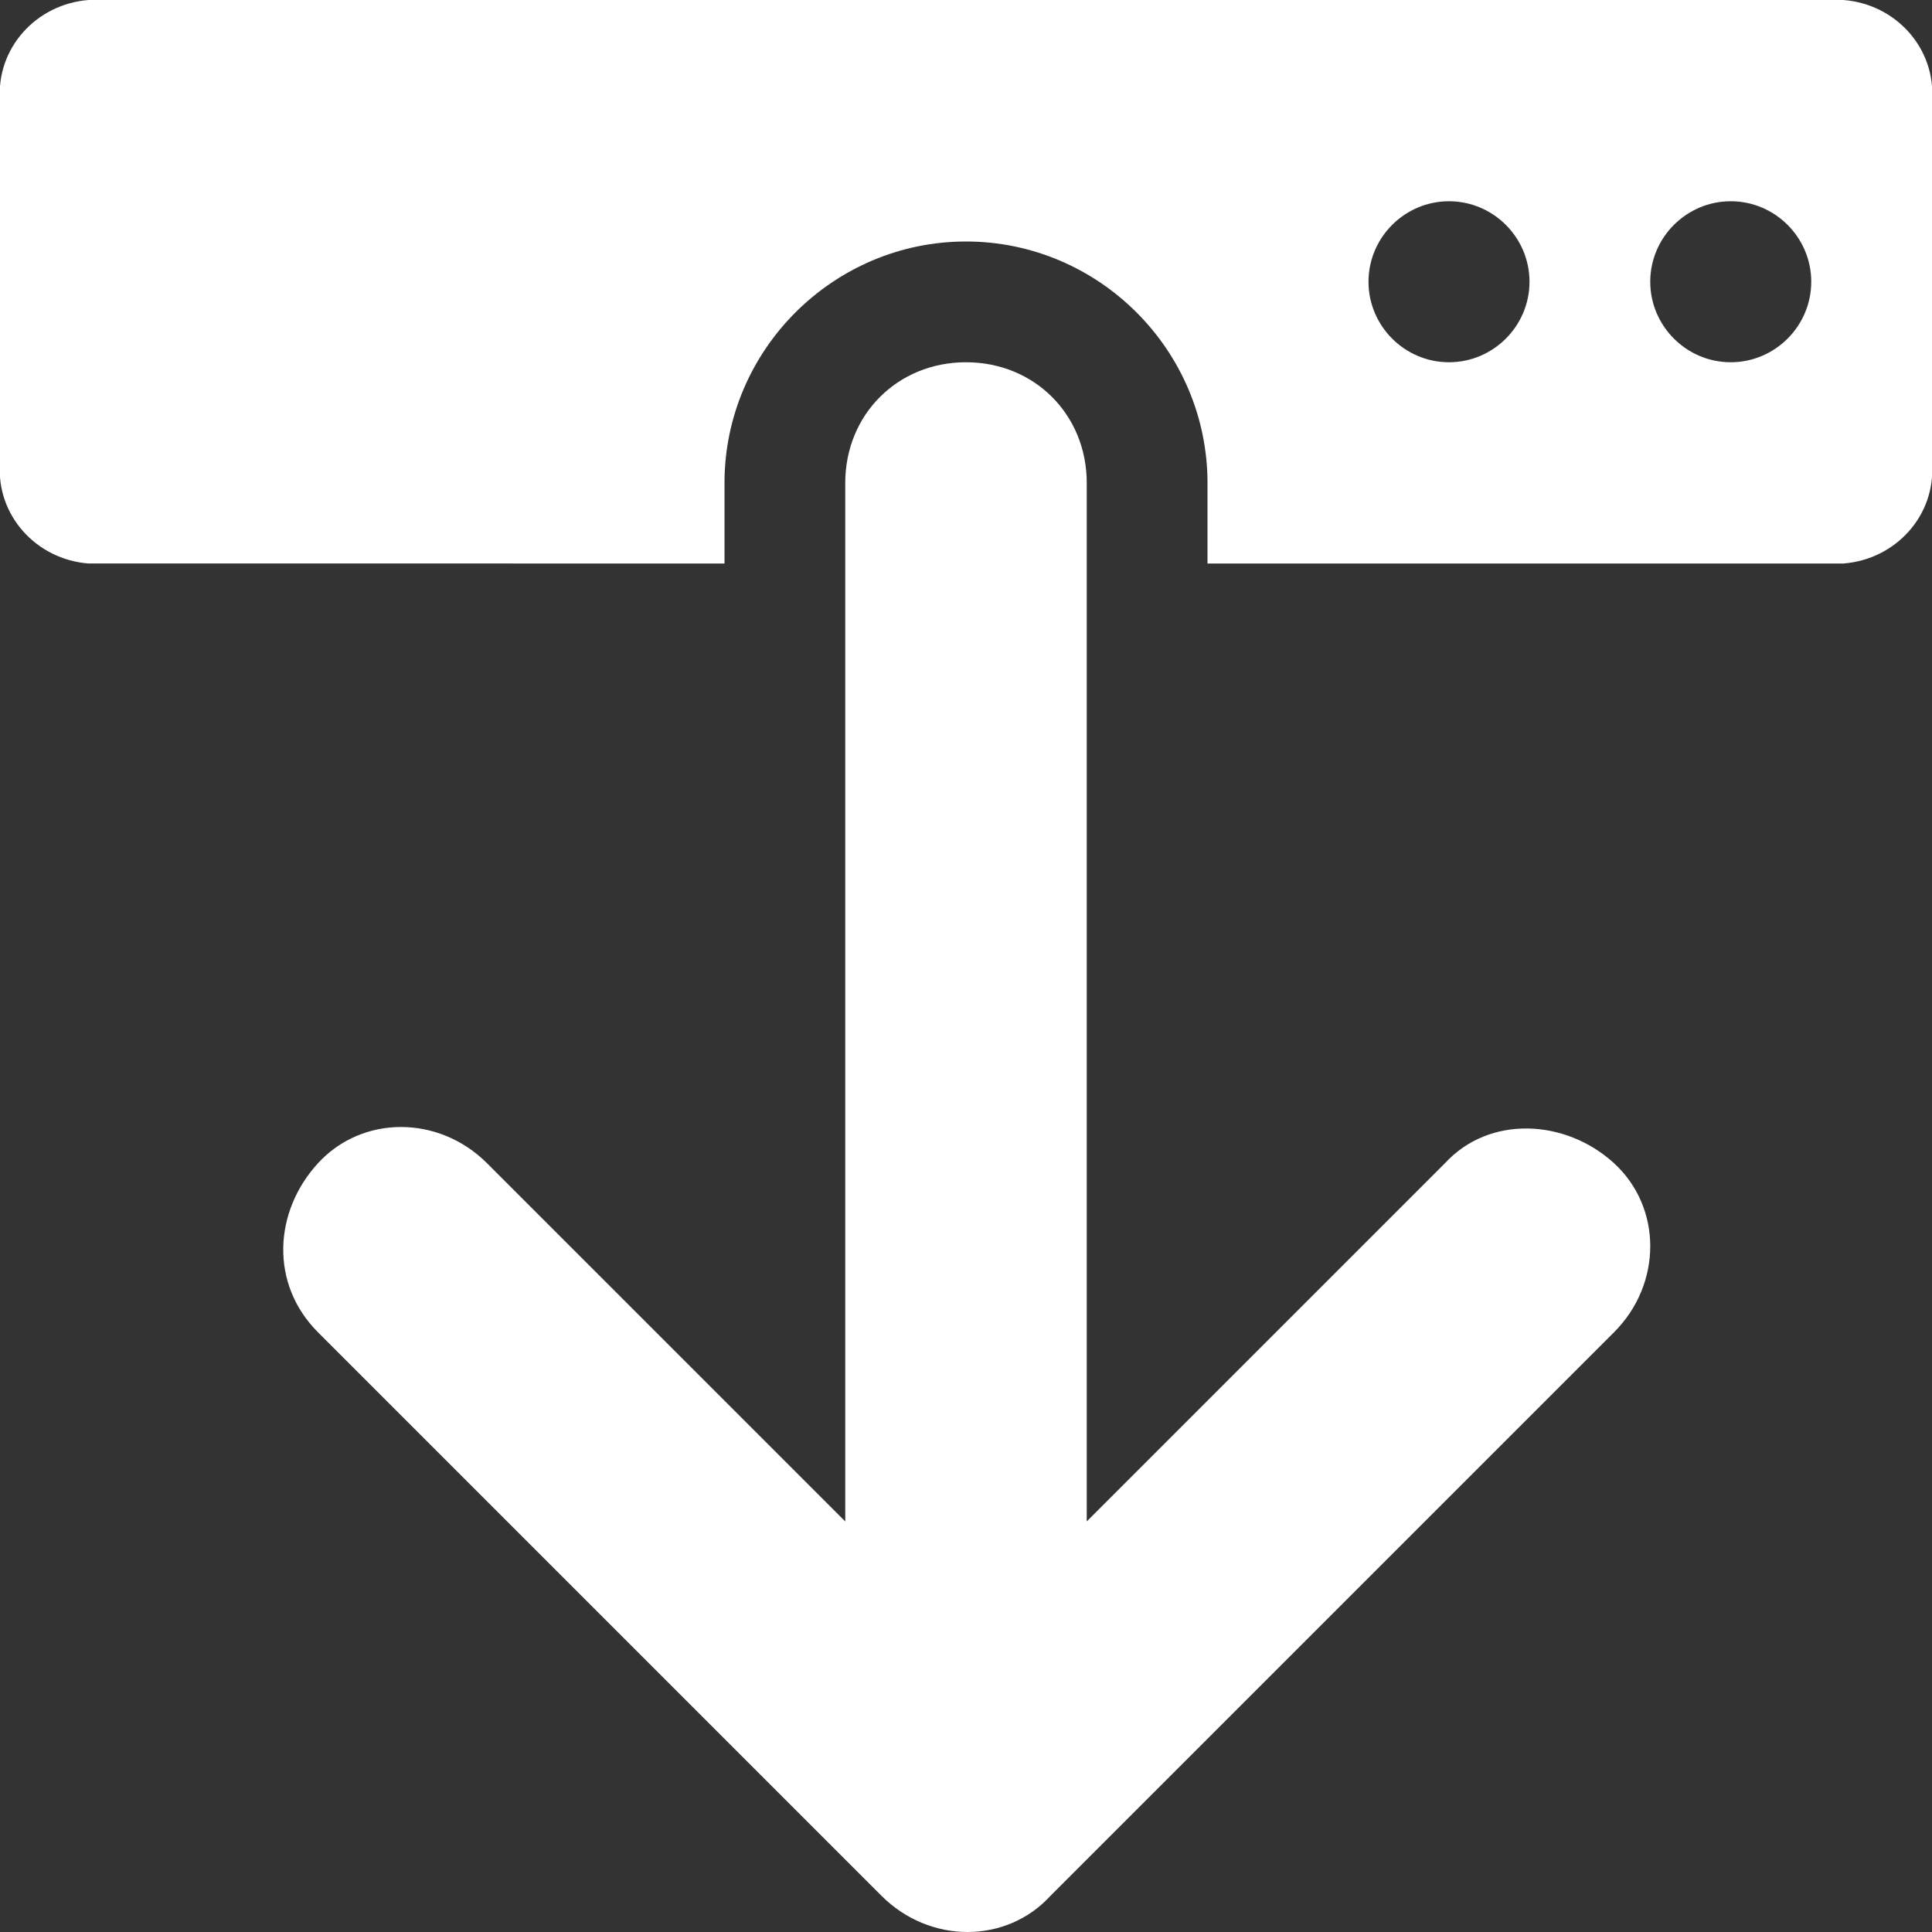 <?xml version="1.0" encoding="utf-8"?>
<!-- Generator: Adobe Illustrator 25.0.0, SVG Export Plug-In . SVG Version: 6.00 Build 0)  -->
<svg version="1.1" id="Layer_1" xmlns="http://www.w3.org/2000/svg" xmlns:xlink="http://www.w3.org/1999/xlink" x="0px" y="0px"
	 viewBox="0 0 48 48" style="enable-background:new 0 0 48 48;" xml:space="preserve">
<rect x="0" y="0" width="48" height="48" fill="#333333" stroke="none"/>
<style type="text/css">
	.st0{fill:#fff;}
</style>
<g id="Layer_2_1_">
	<g id="Icons">
		<path class="st0" d="M7.9,33.1l14,14c1.2,1.2,3.1,1.2,4.2,0c0,0,0,0,0,0l14-14c1.2-1.2,1.2-3.1,0-4.2s-3.1-1.2-4.2,0L27,37.8V12
			c0-1.7-1.3-3-3-3s-3,1.3-3,3v25.8l-8.9-8.9c-1.2-1.2-3.1-1.2-4.2,0S6.7,31.9,7.9,33.1z"/>
		<path class="st0" d="M45.8,0H2.2C0.9,0.1-0.1,1.2,0,2.5v9c-0.1,1.3,0.9,2.4,2.2,2.5H18v-2c0-3.3,2.7-6,6-6s6,2.7,6,6v2h15.8
			c1.3-0.1,2.3-1.2,2.2-2.5v-9C48.1,1.2,47.1,0.1,45.8,0z M36,9c-1.1,0-2-0.9-2-2s0.9-2,2-2s2,0.9,2,2C38,8.1,37.1,9,36,9z M43,9
			c-1.1,0-2-0.9-2-2s0.9-2,2-2s2,0.9,2,2C45,8.1,44.1,9,43,9z"/>
	</g>
</g>
</svg>
